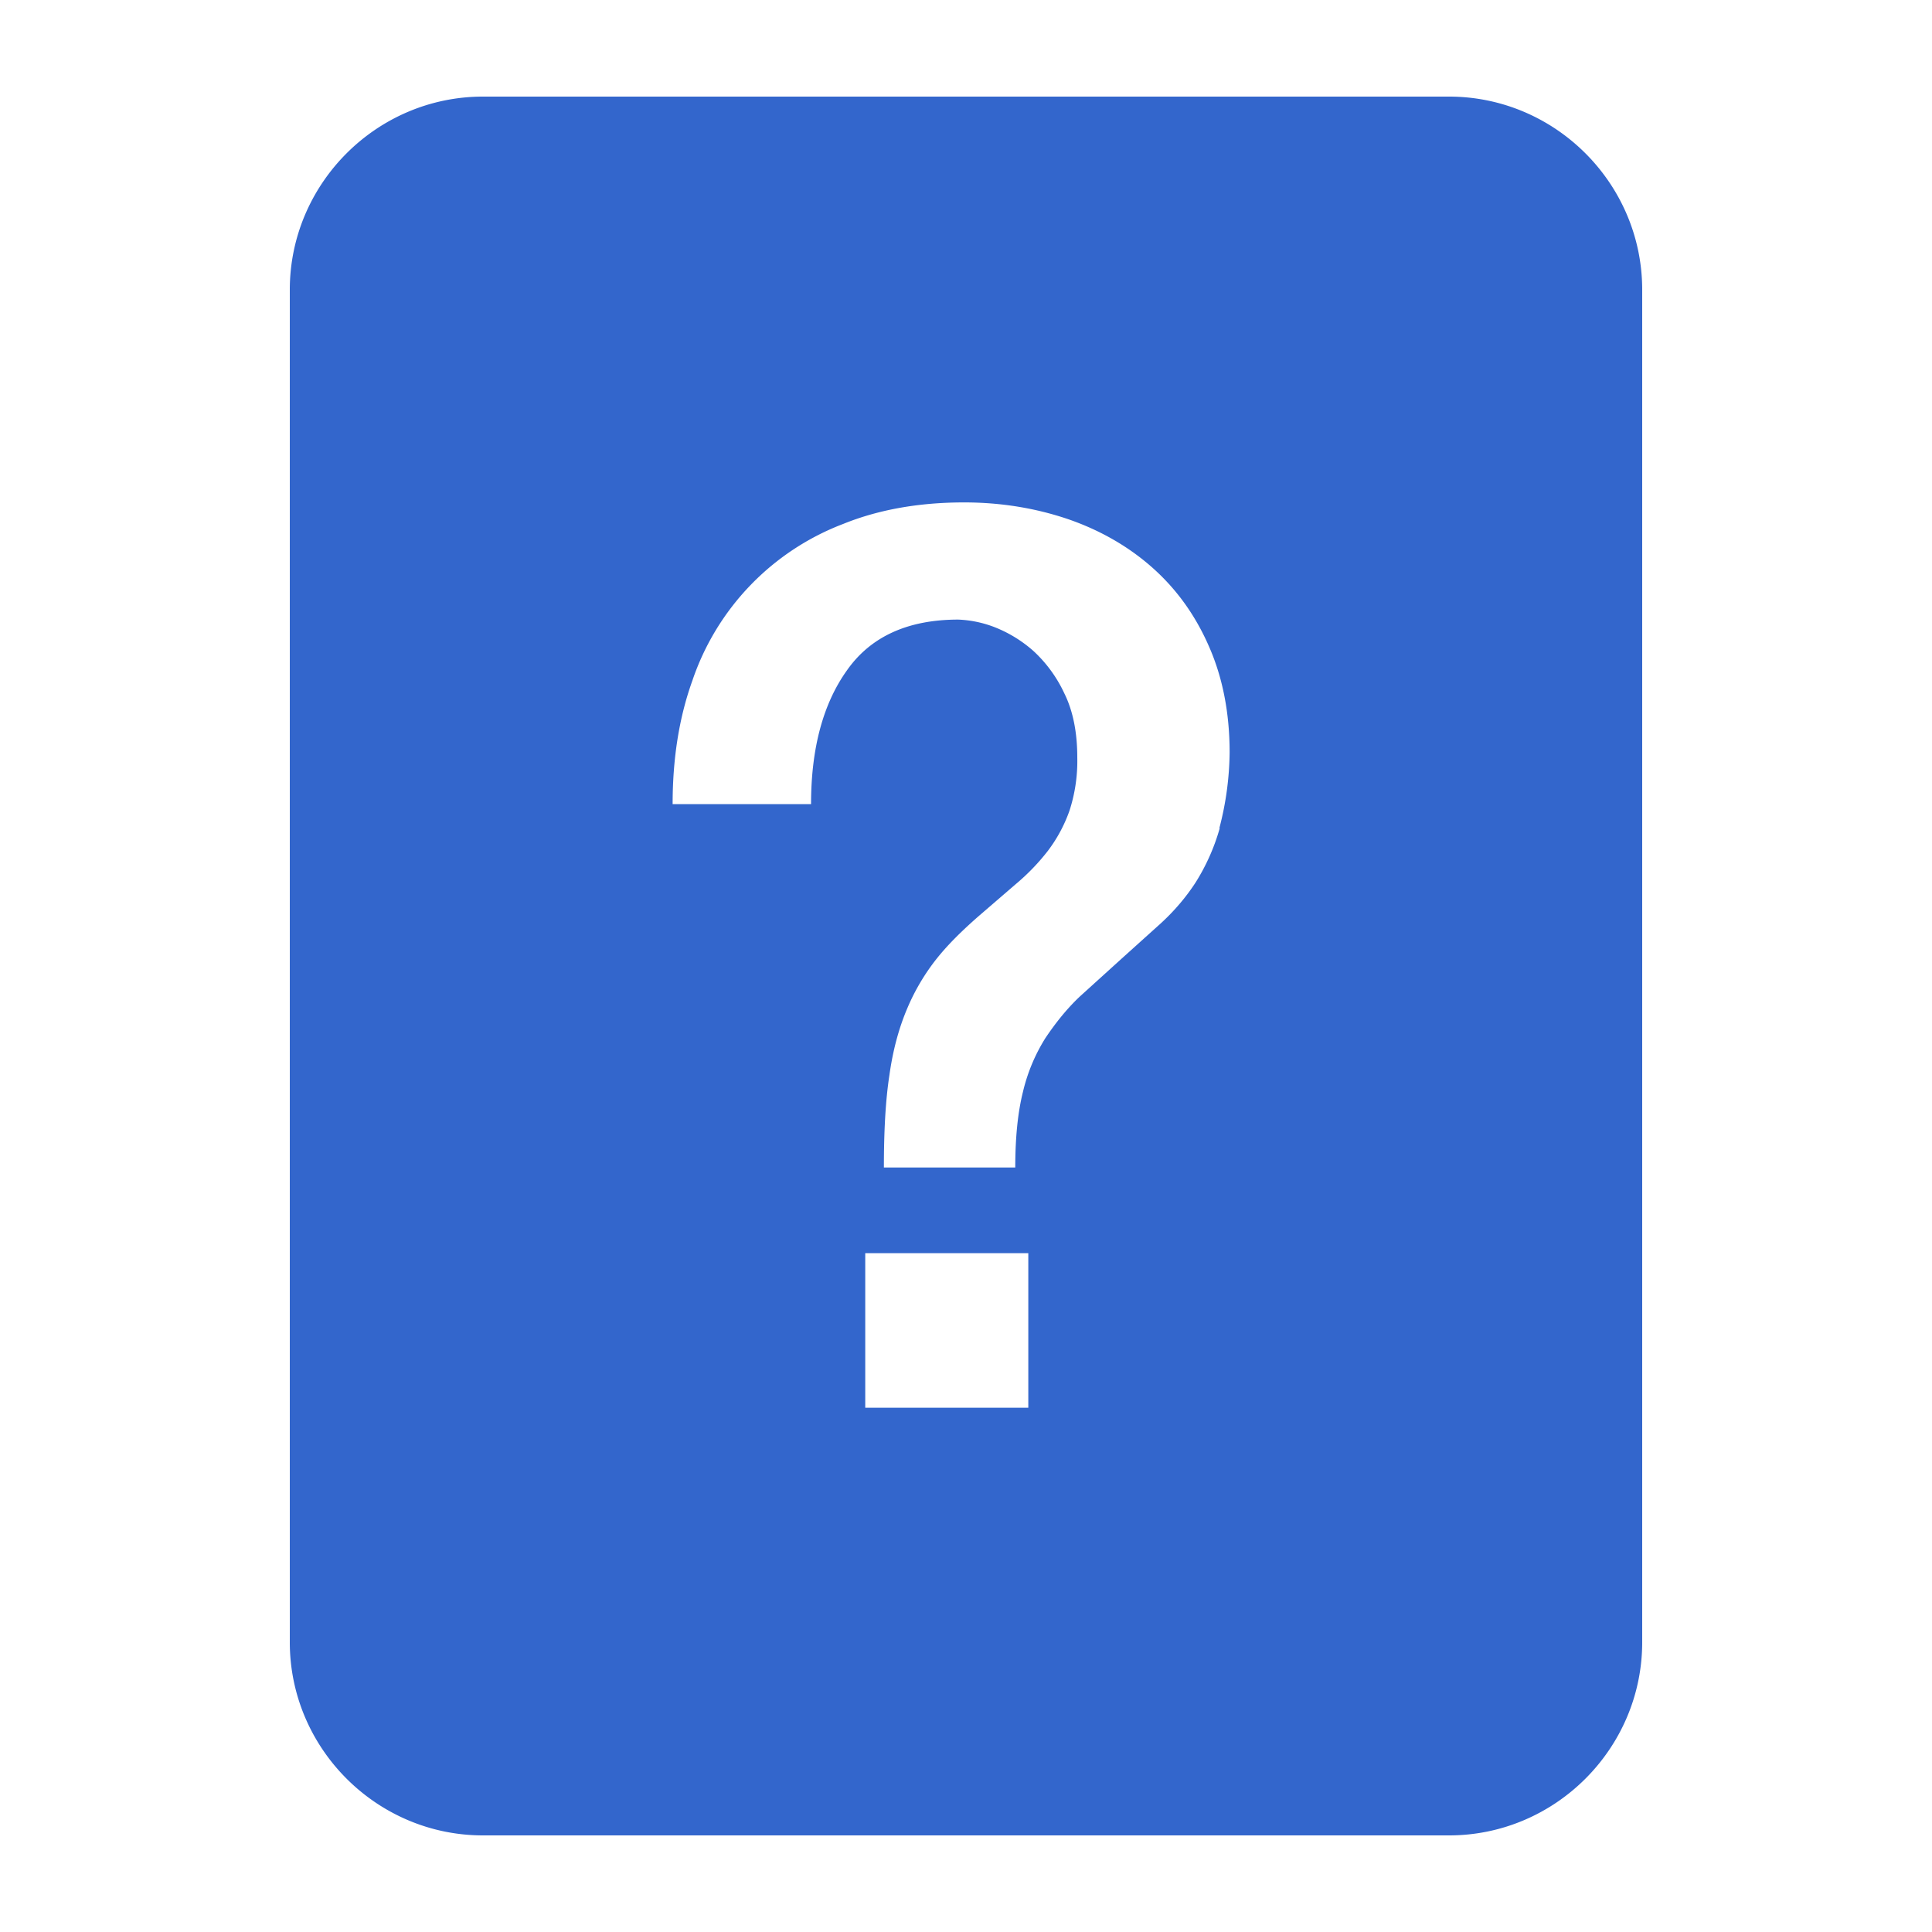 <?xml version="1.0" encoding="UTF-8"?><svg xmlns="http://www.w3.org/2000/svg" width="20" height="20" viewBox="0 0 20 20"><g fill="#36c"><title>article not found</title><path d="M5 1c-1.1 0-2 .9-2 2v14c0 1.1.9 2 2 2h10c1.1 0 2-.9 2-2V3c0-1.1-.9-2-2-2H5zm4.98 4.201c.385 0 .744.06 1.079.174.33.114.623.282.869.5s.443.487.586.814c.143.323.215.692.215 1.1a3.19 3.19 0 0 1-.106.783h.004a2.144 2.144 0 0 1-.25.563c-.104.16-.226.3-.361.424l-.403.363-.437.396c-.134.127-.25.273-.354.428a1.84 1.84 0 0 0-.232.555c-.054.215-.08.475-.08.785H9.15c0-.378.017-.696.057-.955.036-.26.099-.49.184-.69a2.21 2.21 0 0 1 .308-.52c.12-.15.268-.294.434-.439l.385-.332a2.24 2.24 0 0 0 .328-.34 1.53 1.53 0 0 0 .226-.42 1.67 1.67 0 0 0 .08-.55c0-.256-.044-.48-.133-.66a1.397 1.397 0 0 0-.322-.442 1.35 1.35 0 0 0-.402-.246 1.17 1.17 0 0 0-.375-.078c-.52 0-.905.175-1.15.522-.248.345-.374.808-.374 1.388H6.963c0-.468.066-.894.205-1.28a2.641 2.641 0 0 1 1.56-1.62c.37-.15.79-.223 1.252-.223zm-1.023 7.772h1.688v1.6H8.957v-1.6z"/></g></svg>